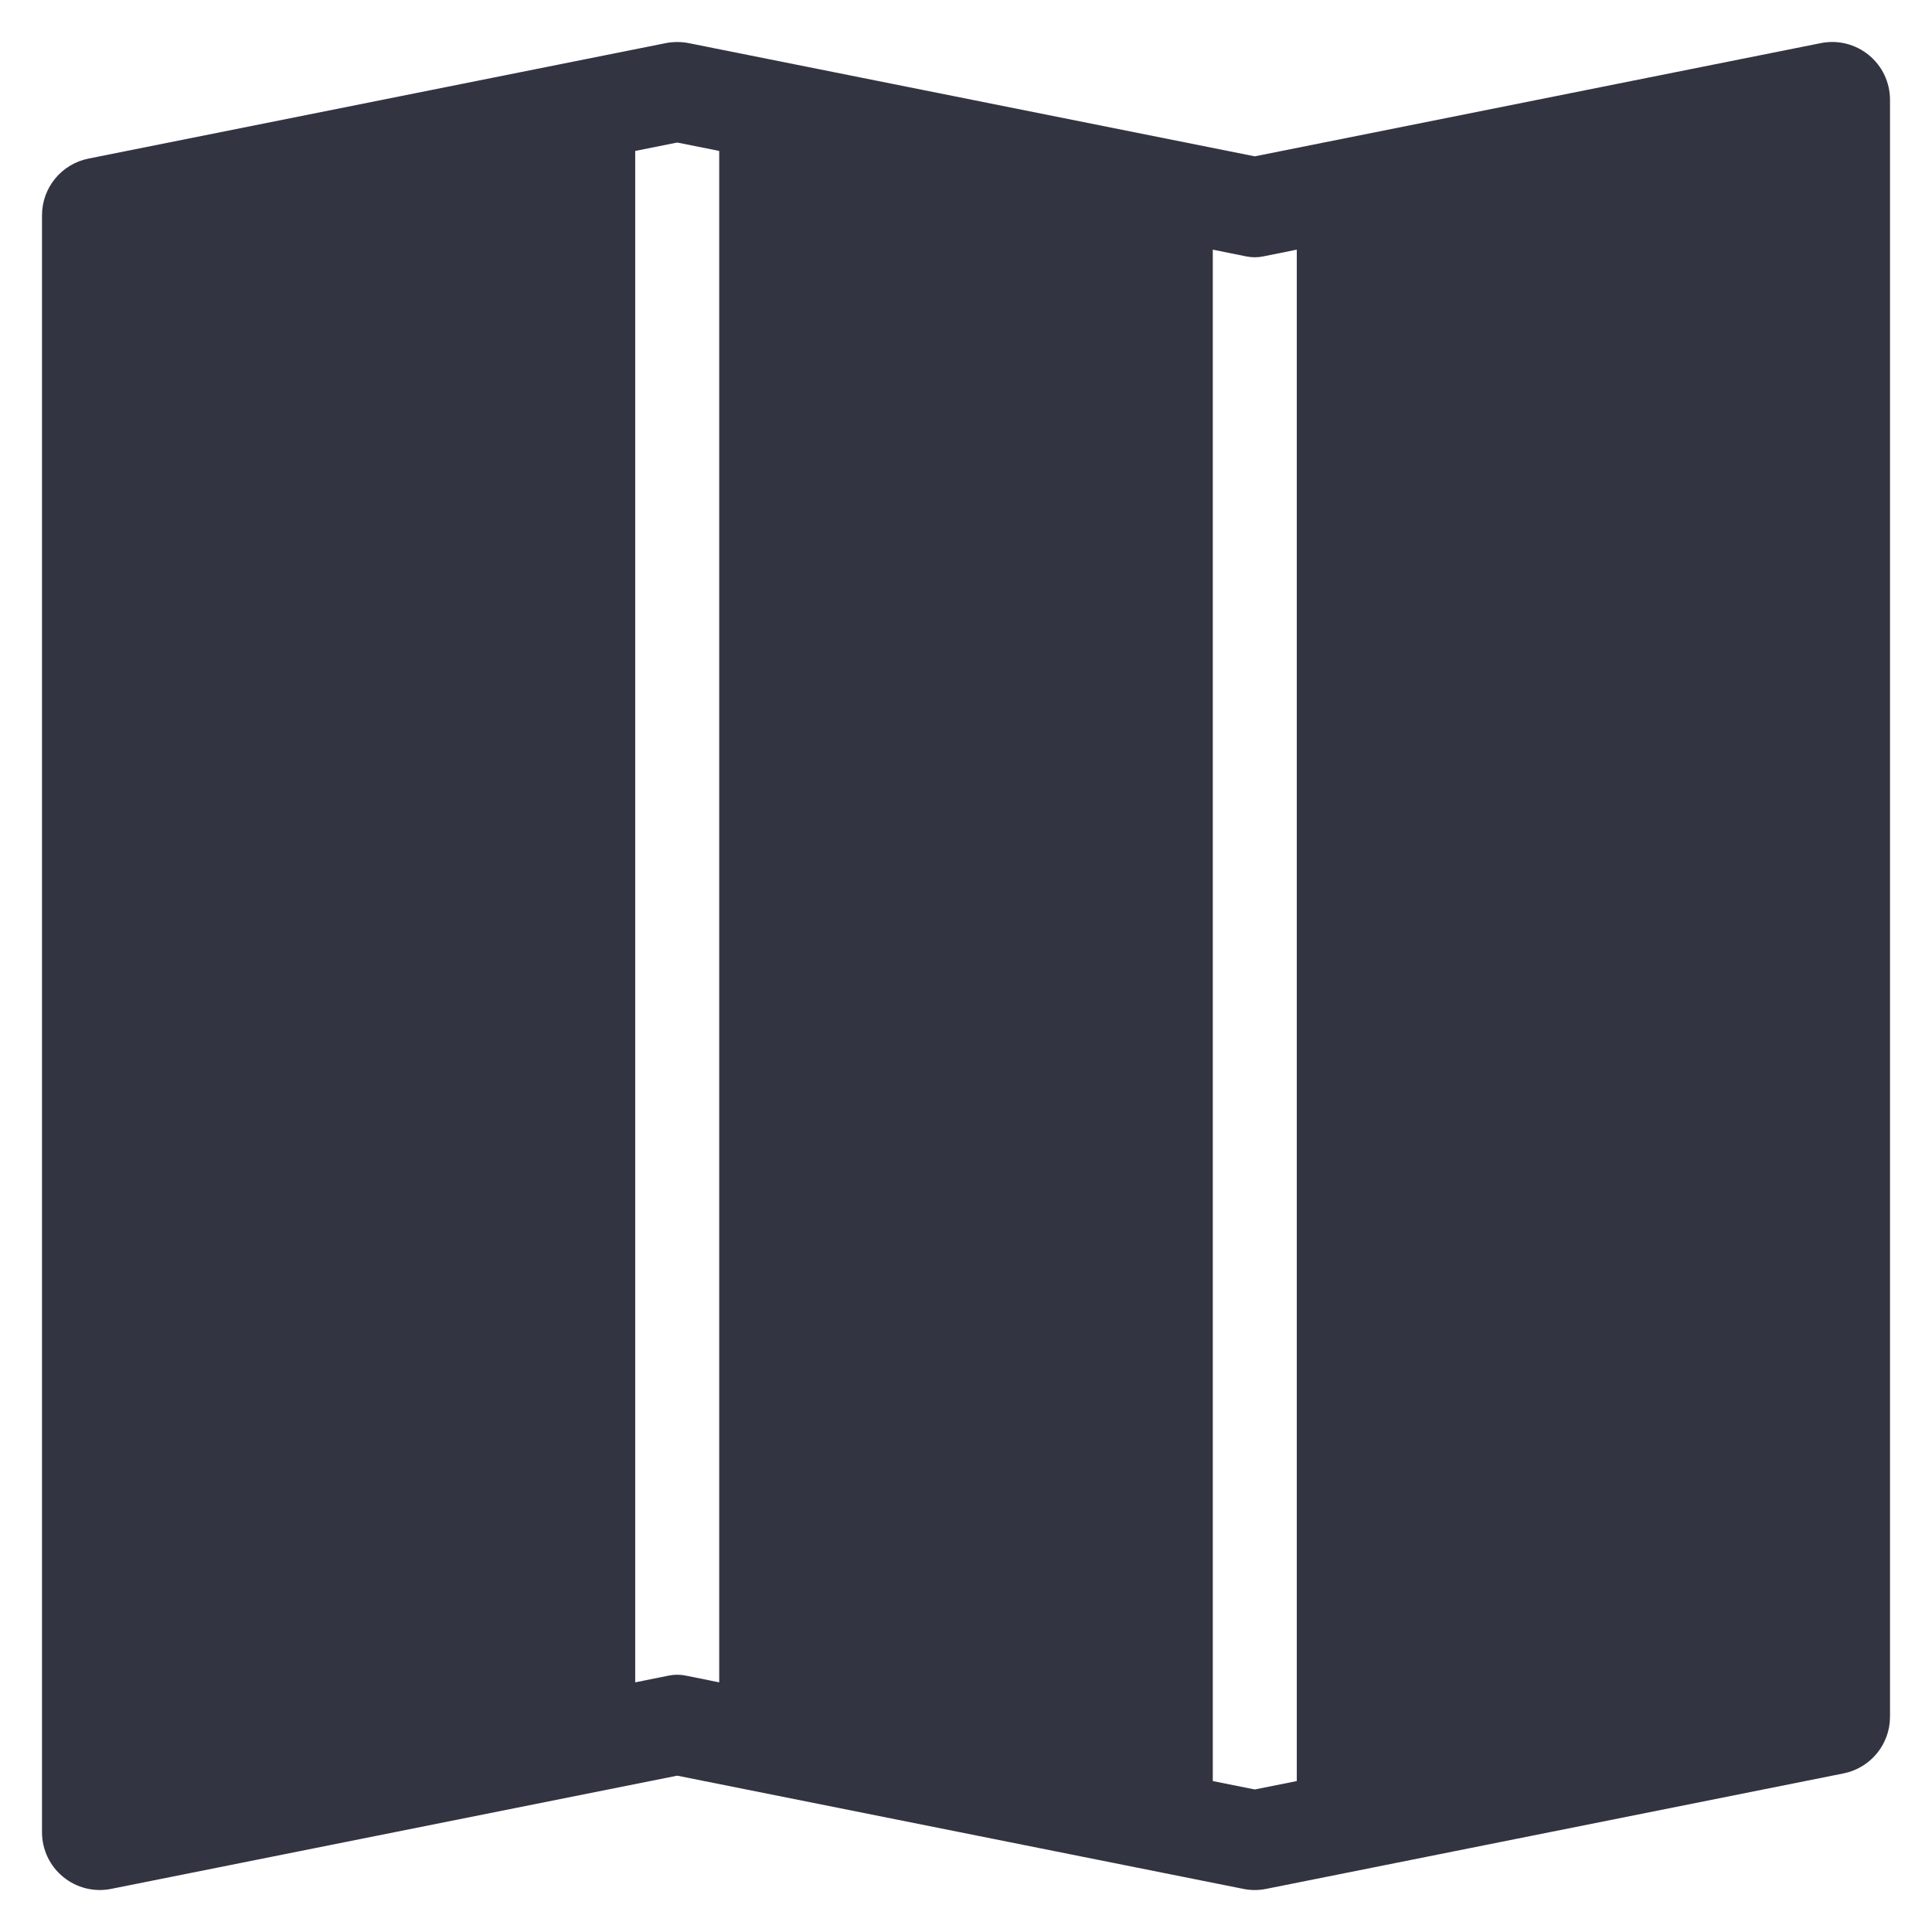 <svg width="23" height="23" viewBox="0 0 23 23" fill="none" xmlns="http://www.w3.org/2000/svg">
<path fill-rule="evenodd" clip-rule="evenodd" d="M22.5 1.188C22.5 0.982 22.408 0.786 22.248 0.656C22.089 0.525 21.88 0.473 21.678 0.513L14.938 1.861L8.197 0.513C8.108 0.496 8.017 0.496 7.928 0.513L1.053 1.888C0.731 1.953 0.5 2.235 0.5 2.563V21.812C0.5 22.018 0.592 22.214 0.752 22.344C0.911 22.475 1.12 22.527 1.322 22.487L8.062 21.139L14.803 22.487C14.892 22.505 14.983 22.505 15.072 22.487L21.947 21.112C22.269 21.047 22.5 20.765 22.5 20.438V1.188ZM7.562 20.028V1.797L8.062 1.697L8.562 1.797V20.028L8.161 19.947C8.096 19.934 8.029 19.934 7.964 19.947L7.562 20.028ZM14.438 21.203V2.972L14.839 3.053C14.904 3.066 14.971 3.066 15.036 3.053L15.438 2.972V21.203L14.938 21.303L14.438 21.203Z" fill="#333442"/>
</svg>
